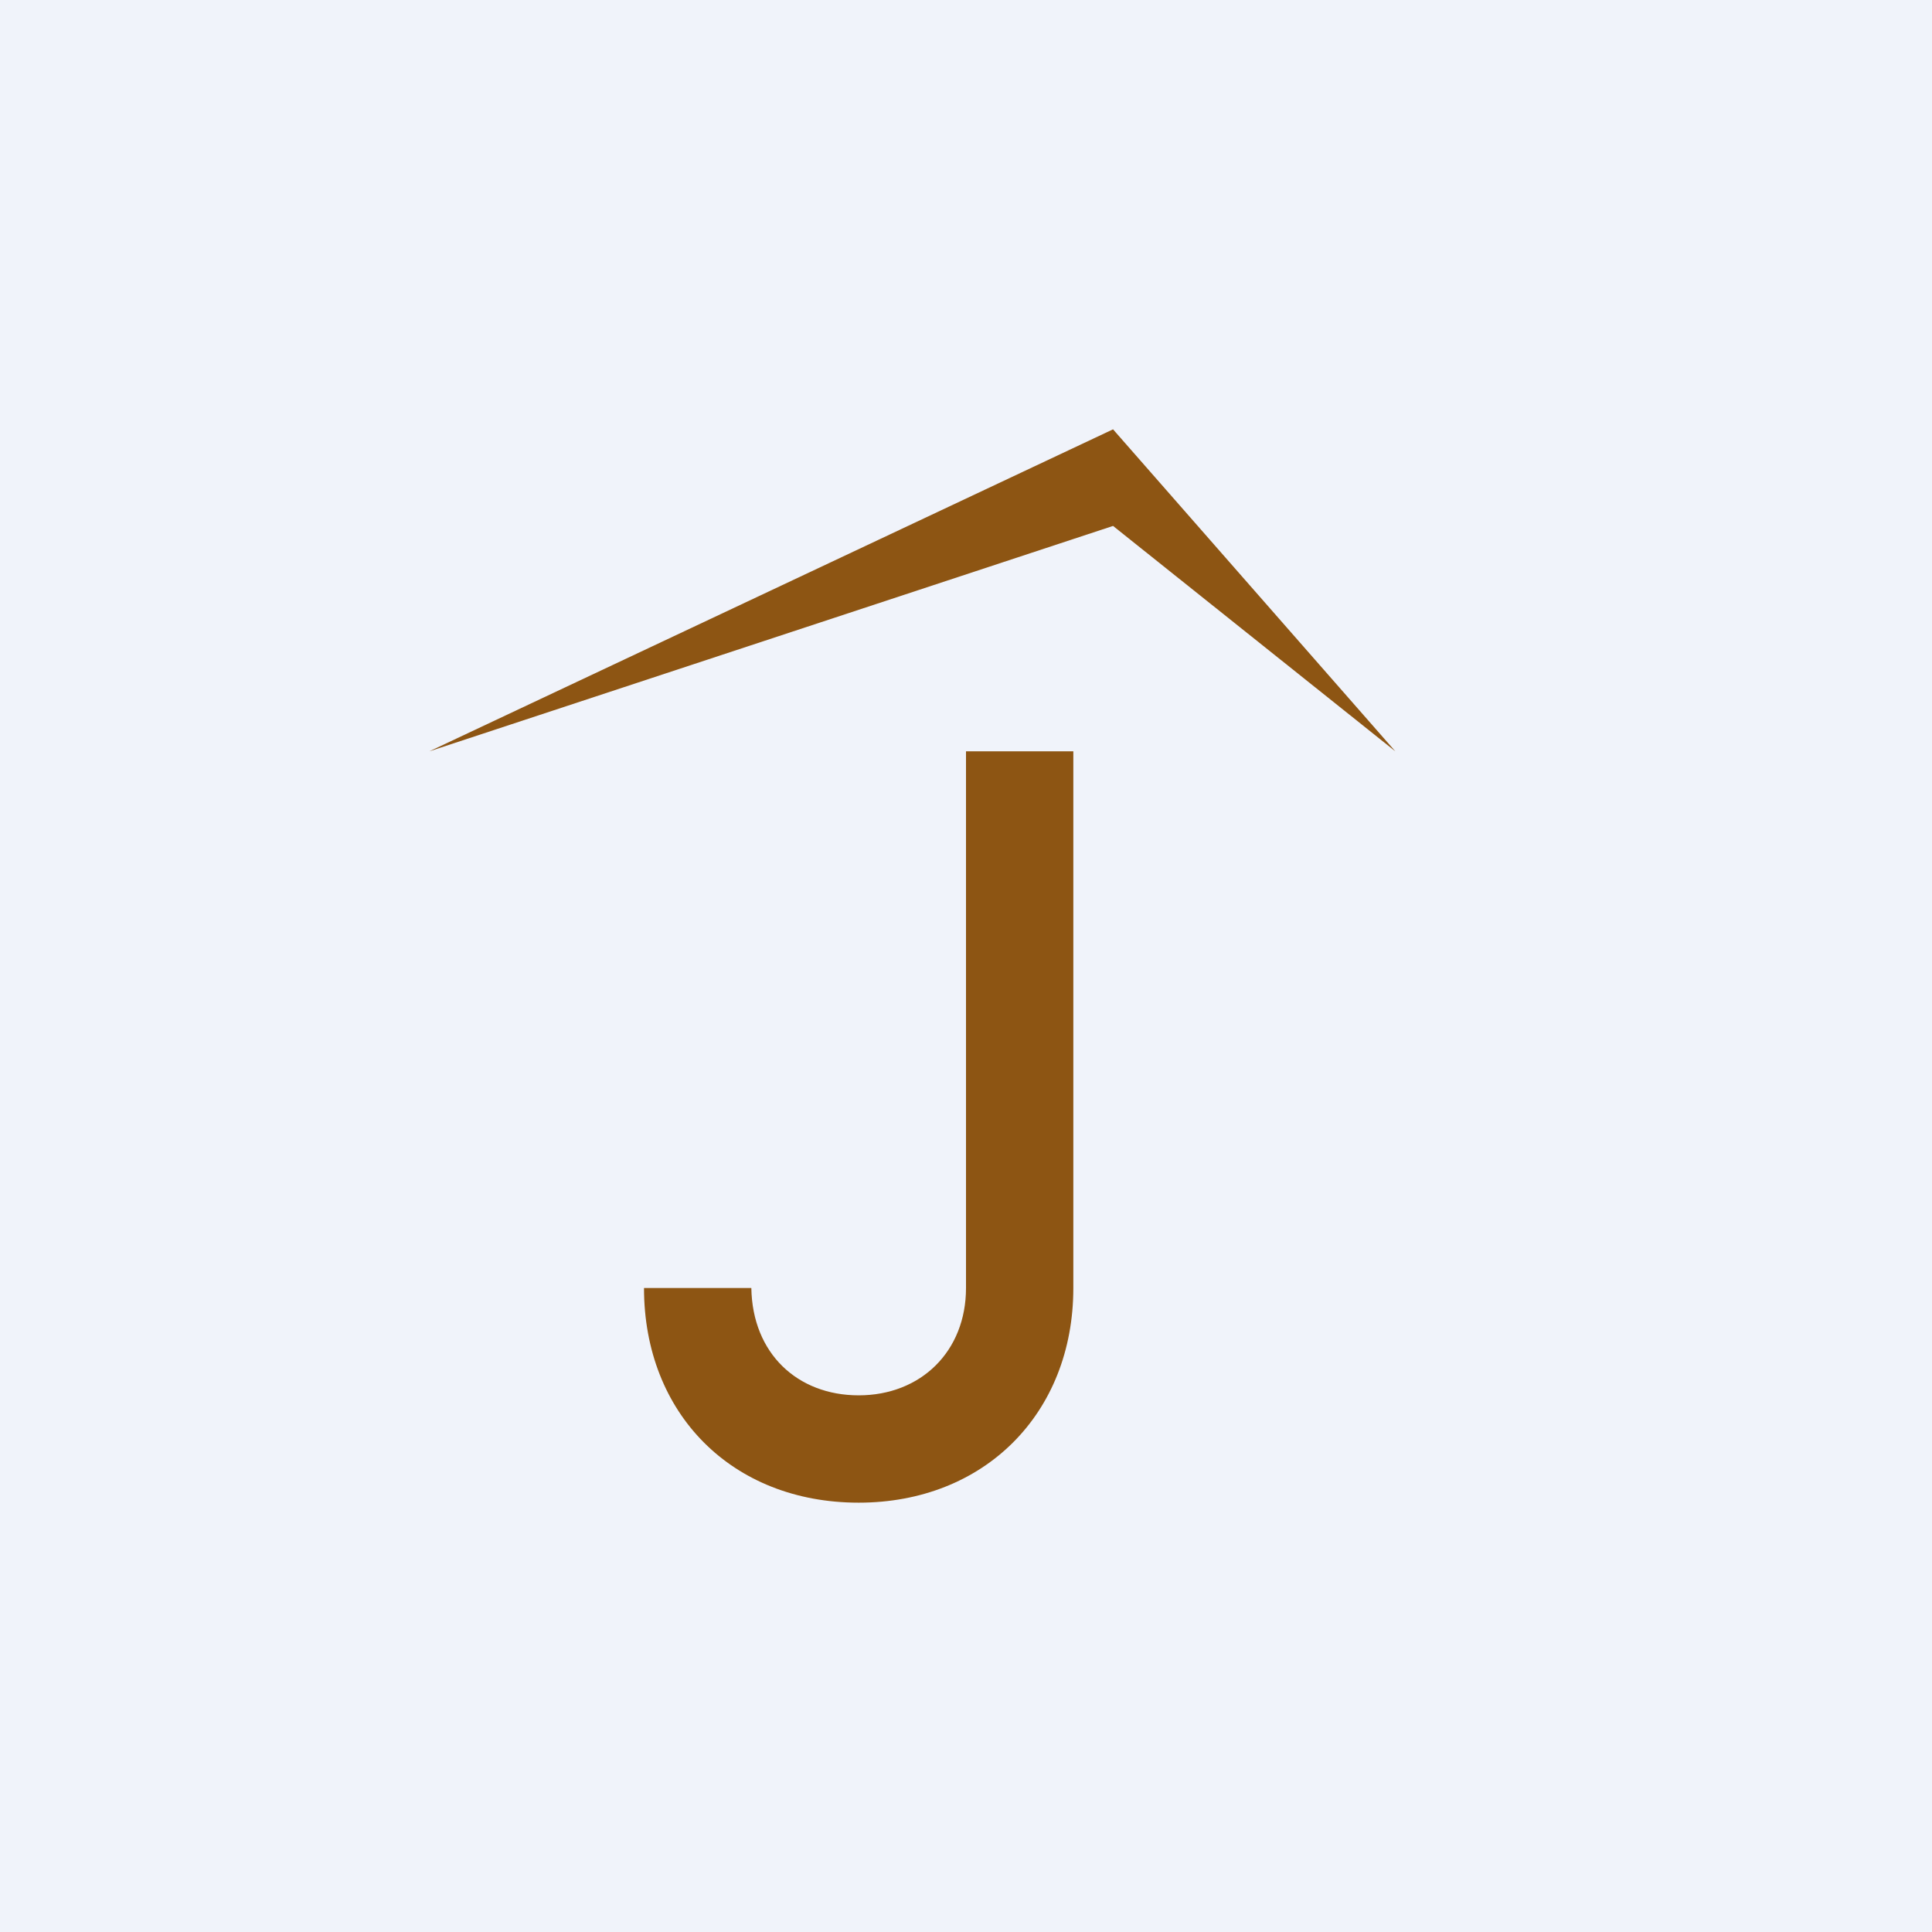 <!-- by TradingView --><svg width="18" height="18" viewBox="0 0 18 18" xmlns="http://www.w3.org/2000/svg"><path fill="#F0F3FA" d="M0 0h18v18H0z"/><path d="M10.37 4 4 7l6.37-2.1L13 7l-2.63-3ZM10 7v5c0 1.17-.83 2-2 2-1.18 0-2-.83-2-2h1c.01.61.43 1 1 1 .58 0 1-.41 1-1V7h1Z" fill="#8D5513"/></svg>